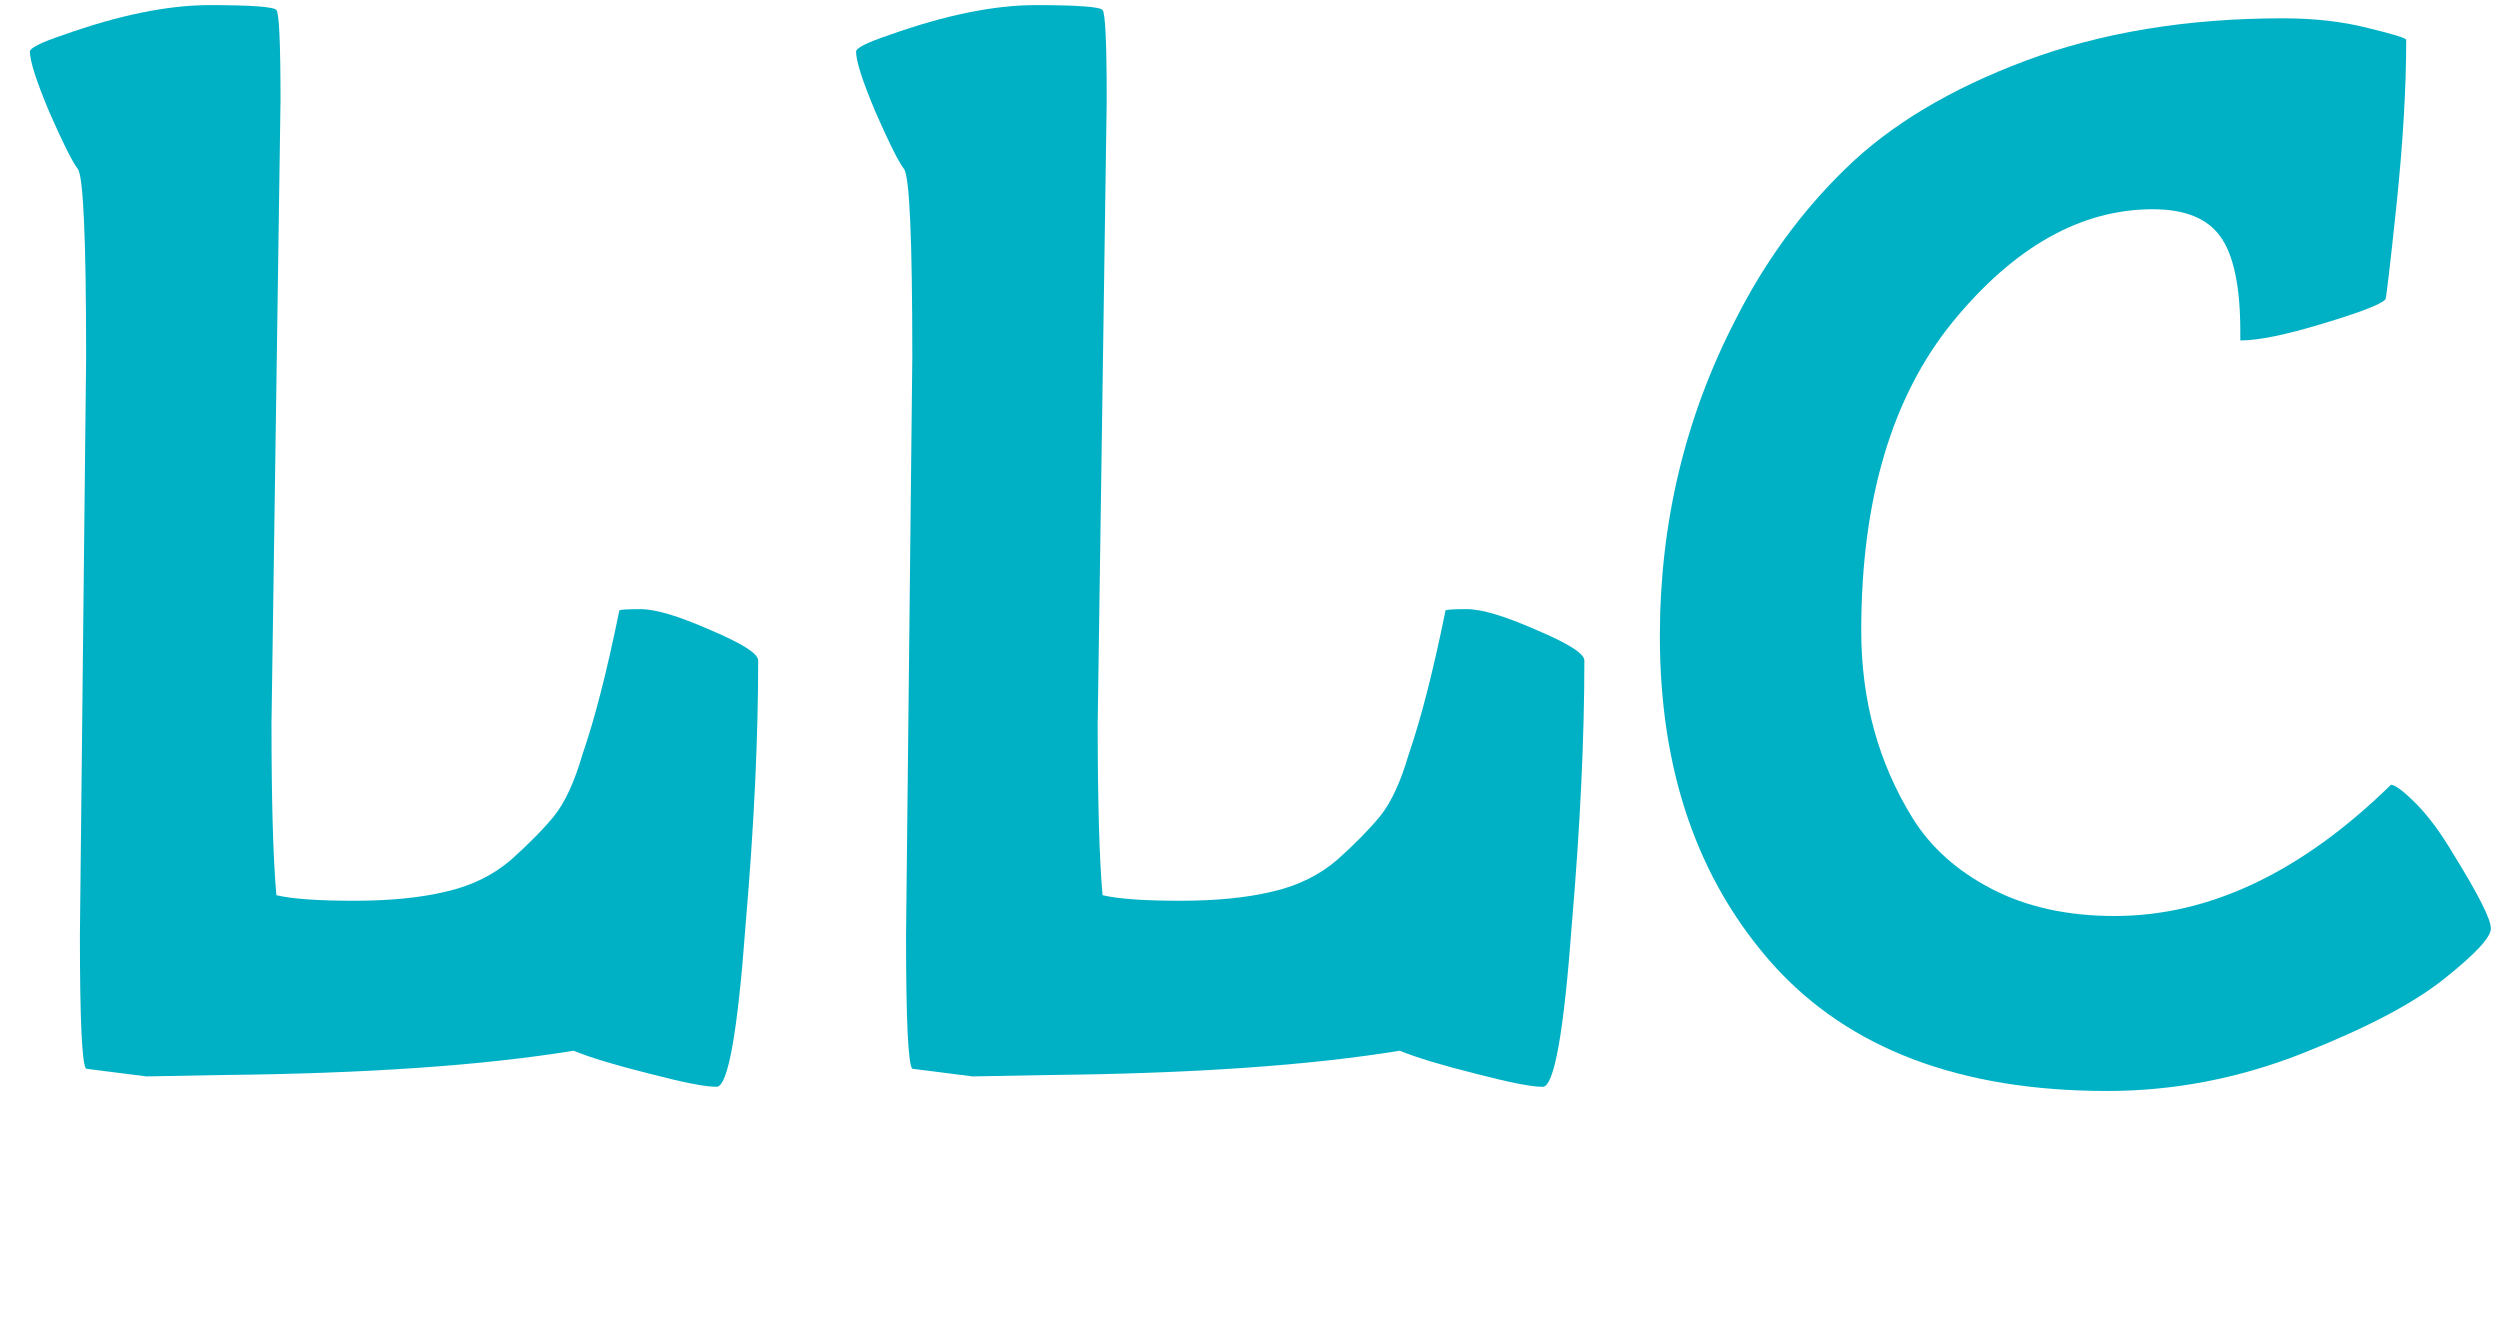 <?xml version="1.0" encoding="UTF-8" standalone="no"?>
<svg xmlns:dc="http://purl.org/dc/elements/1.1/" xmlns:cc="http://creativecommons.org/ns#"
  xmlns:rdf="http://www.w3.org/1999/02/22-rdf-syntax-ns#" xmlns:svg="http://www.w3.org/2000/svg"
  xmlns="http://www.w3.org/2000/svg" viewBox="265 280 75 40" height="40" width="75" xml:space="preserve"
  id="svg2" version="1.1">
  <defs id="defs6" />
  <g transform="matrix(1.333,0,0,-1.333,0,313.333)" id="g10">
    <g transform="scale(0.1)" id="g12">
      <path id="path68" style="fill:#00b1c5;fill-opacity:1;fill-rule:nonzero;stroke:none"
        d="M 2051.13,227.5 2049.1,87.34 c 0,-17.418 0.35,-30.308 1.1,-38.75 3.63,-0.859 9.45,-1.25 17.5,-1.25 8,0 14.88,0.672 20.62,2.039 5.82,1.32 10.7,3.742 14.69,7.18 3.94,3.523 7.19,6.801 9.69,9.852 2.5,3.121 4.6,7.73 6.4,13.898 2.81,8.133 5.55,18.91 8.28,32.351 0,0.192 1.6,0.309 4.85,0.309 3.32,0 8.51,-1.559 15.62,-4.688 7.19,-3.051 10.78,-5.312 10.78,-6.871 0,-17.5 -0.93,-37.269 -2.81,-59.219 -1.8,-24.492 -3.98,-36.723 -6.56,-36.723 -2.62,0 -7.66,1.012 -15.16,2.973 -7.5,1.867 -13.2,3.59 -17.03,5.148 -20.31,-3.32 -46.72,-5.148 -79.22,-5.469 l -16.87,-0.312 -13.6,1.723 c -0.93,0.938 -1.4,10.938 -1.4,30 l 1.4,130.16 c 0,26.559 -0.62,40.661 -1.87,42.34 -1.25,1.641 -3.4,5.938 -6.41,12.809 -2.93,6.961 -4.37,11.492 -4.37,13.601 0,0.821 2.5,2.071 7.5,3.75 12.5,4.45 23.47,6.719 32.97,6.719 9.45,0 14.45,-0.39 15,-1.101 0.62,-0.618 0.93,-7.418 0.93,-20.309 z m 185.94,0 -2.03,-140.16 c 0,-17.418 0.35,-30.308 1.09,-38.75 3.64,-0.859 9.46,-1.25 17.5,-1.25 8.01,0 14.89,0.672 20.63,2.039 5.82,1.32 10.7,3.742 14.69,7.18 3.94,3.523 7.18,6.801 9.68,9.852 2.5,3.121 4.61,7.73 6.41,13.898 2.81,8.133 5.55,18.91 8.28,32.351 0,0.192 1.6,0.309 4.84,0.309 3.32,0 8.52,-1.559 15.63,-4.688 7.19,-3.051 10.78,-5.312 10.78,-6.871 0,-17.5 -0.94,-37.269 -2.81,-59.219 -1.8,-24.492 -3.99,-36.723 -6.56,-36.723 -2.62,0 -7.66,1.012 -15.16,2.973 -7.5,1.867 -13.2,3.59 -17.03,5.148 -20.31,-3.32 -46.72,-5.148 -79.22,-5.469 l -16.88,-0.312 -13.59,1.723 c -0.94,0.938 -1.41,10.938 -1.41,30 l 1.41,130.16 c 0,26.559 -0.62,40.661 -1.87,42.34 -1.25,1.641 -3.4,5.938 -6.41,12.809 -2.93,6.961 -4.38,11.492 -4.38,13.601 0,0.821 2.5,2.071 7.5,3.75 12.5,4.45 23.48,6.719 32.97,6.719 9.46,0 14.46,-0.39 15,-1.101 0.63,-0.618 0.94,-7.418 0.94,-20.309 z" />
      <path id="path70" style="fill:#00b1c5;fill-opacity:1;fill-rule:nonzero;stroke:none"
        d="m 2462.19,4.531 c -33.05,0 -58.09,9.488 -75.16,28.438 -16.99,19.062 -25.47,43.672 -25.47,73.91 0,25.5 5.67,49.25 17.03,71.242 6.57,13.008 14.85,24.379 24.85,34.07 10,9.758 23.47,17.848 40.47,24.219 16.95,6.32 36.25,9.531 57.81,9.531 7.19,0 13.59,-0.742 19.22,-2.191 5.7,-1.371 8.59,-2.27 8.59,-2.66 0,-10.86 -0.74,-23.238 -2.19,-37.18 -1.48,-13.988 -2.3,-21.058 -2.5,-21.25 -1.17,-1.18 -5.89,-2.969 -14.22,-5.469 -8.24,-2.5 -14.37,-3.75 -18.43,-3.75 v 2.028 c 0,10.191 -1.53,17.34 -4.53,21.41 -2.93,4.062 -7.97,6.09 -15.16,6.09 -16.17,0 -31.17,-8.438 -45,-25.309 -13.75,-16.879 -20.62,-40.078 -20.62,-69.539 0,-15.621 3.82,-29.68 11.56,-42.18 4.06,-6.562 10,-11.883 17.81,-15.941 7.81,-4.059 17.03,-6.09 27.66,-6.09 21.32,0 42.07,9.84 62.18,29.531 0.94,0 2.82,-1.41 5.63,-4.223 2.81,-2.809 5.62,-6.637 8.44,-11.41 5.62,-9.059 8.43,-14.648 8.43,-16.719 0,-1.988 -3.55,-5.781 -10.62,-11.398 -6.99,-5.551 -17.62,-11.102 -31.88,-16.723 -14.29,-5.629 -28.9,-8.438 -43.9,-8.438 z" />
    </g>
  </g>
</svg>